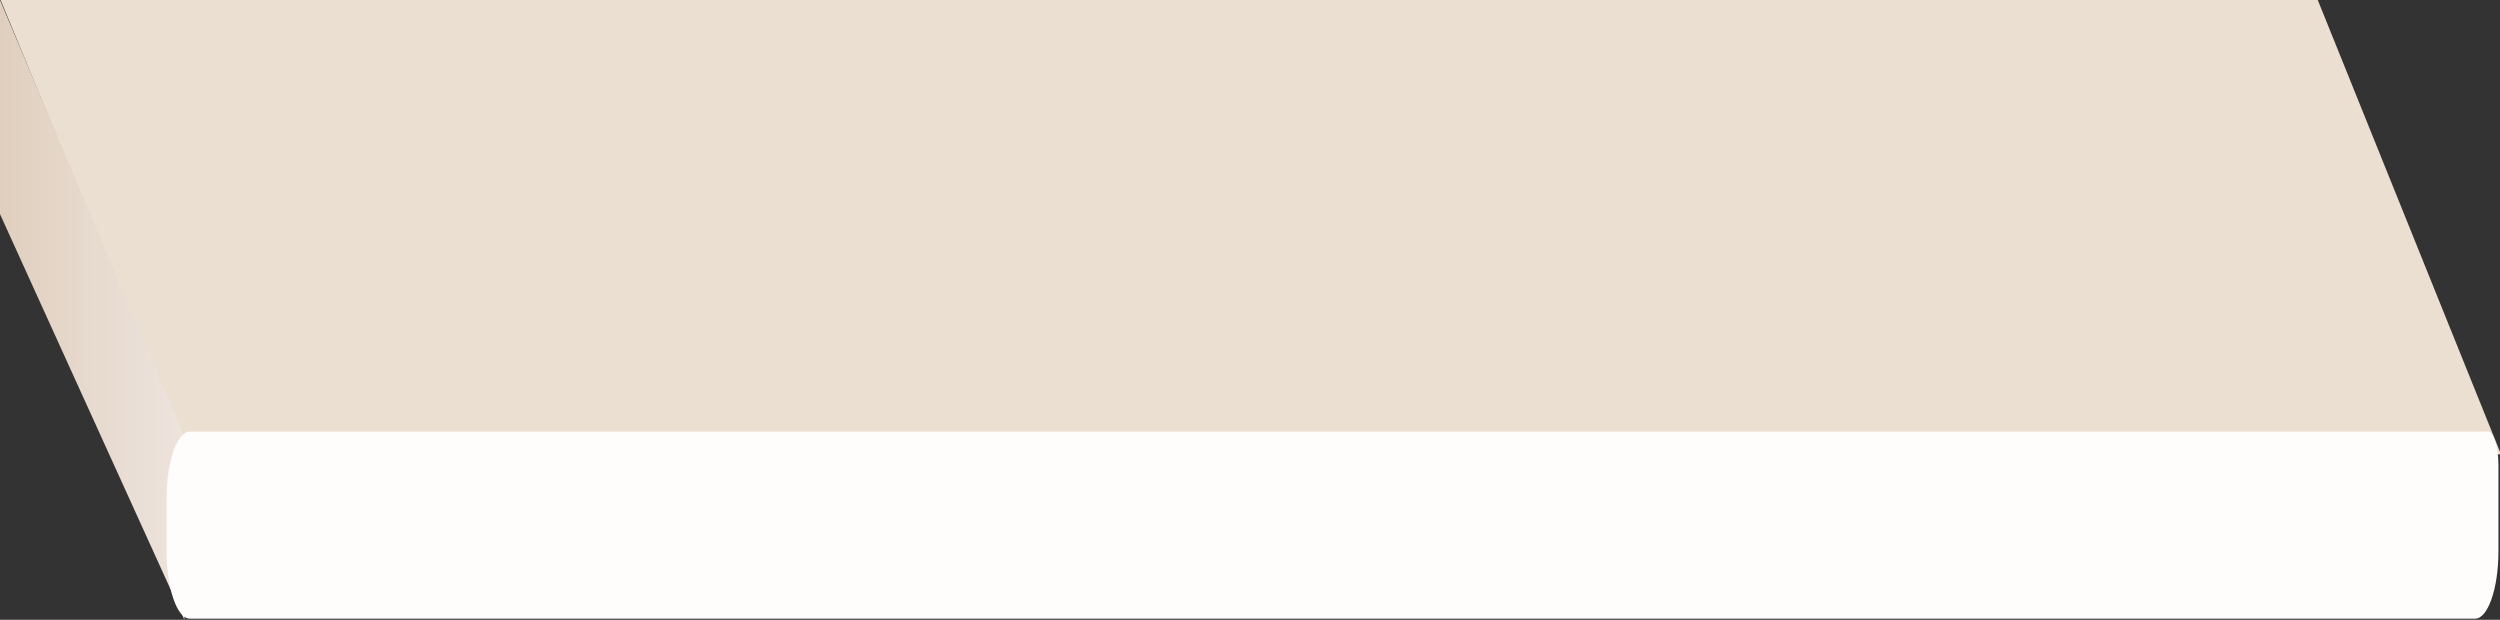 <?xml version="1.0" encoding="utf-8"?>
<!-- Generator: Adobe Illustrator 26.2.1, SVG Export Plug-In . SVG Version: 6.00 Build 0)  -->
<svg 
version="1.1" id="Calque_1" xmlns="http://www.w3.org/2000/svg" xmlns:xlink="http://www.w3.org/1999/xlink"  x="0px" y="0px" viewBox="0 0 322.7 27.5"
     style="width: 100%; height: 5em; display: block;"
     xml:space="preserve" preserveAspectRatio="none">
	<rect x="0" y="0" width="322.7" height="27.5" fill="#333333" stroke="none"/>
	<defs>
        <filter id="shadow">
          <feDropShadow dx="0.2" dy="0.4" stdDeviation="0.2" flood-color="blue" />
        </filter>
        <filter id="shadow2">
          <feDropShadow dx="0" dy="0" stdDeviation="0.5" flood-color="green" />
        </filter>
      </defs>
<style type="text/css">
	.st0{fill:#EBDFD1;}
	.st1{fill:url(#SVGID_1_);}
	.st2{fill:#FFFCFC;}
</style>
<desc>etagere</desc>
<g id="et9jDBtuCKu144vNsx1gT" transform="matrix(1 0 0 1 252.03 122.96)">
	<path vector-effect="non-scaling-stroke" class="st0" d="M-227.8-102.8L-252-123H47.1l23.7,20.2H-227.8z"/>
</g>
<linearGradient id="SVGID_1_" gradientUnits="userSpaceOnUse" x1="-89.52" y1="468.645" x2="-65.671" y2="468.645" gradientTransform="matrix(1 0 0 1 89.52 -454.92)">
	<stop  offset="0" style="stop-color:#E0CFBE"/>
	<stop  offset="1" style="stop-color:#EDE4DE"/>
</linearGradient>
<path vector-effect="non-scaling-stroke" class="st1" d="M0,0l23.8,19.4v8.1L0,9.5V0z"/>
<g id="_x31_Ji1yAxWf6OuwEMOg9lZ5" transform="matrix(1 0 0 1 264.5 137.45)">
	<g>
		<g>
			<path vector-effect="non-scaling-stroke" class="st2" d="M58-116.8v3.8c0,1.7-1.4,3-3,3h-295c-1.7,0-3-1.4-3-3v-2.3
				c0-1.7,1.4-3,3-3H56.4C57.3-118.4,58-117.7,58-116.8z"/>
		</g>
	</g>
</g>
</svg>

